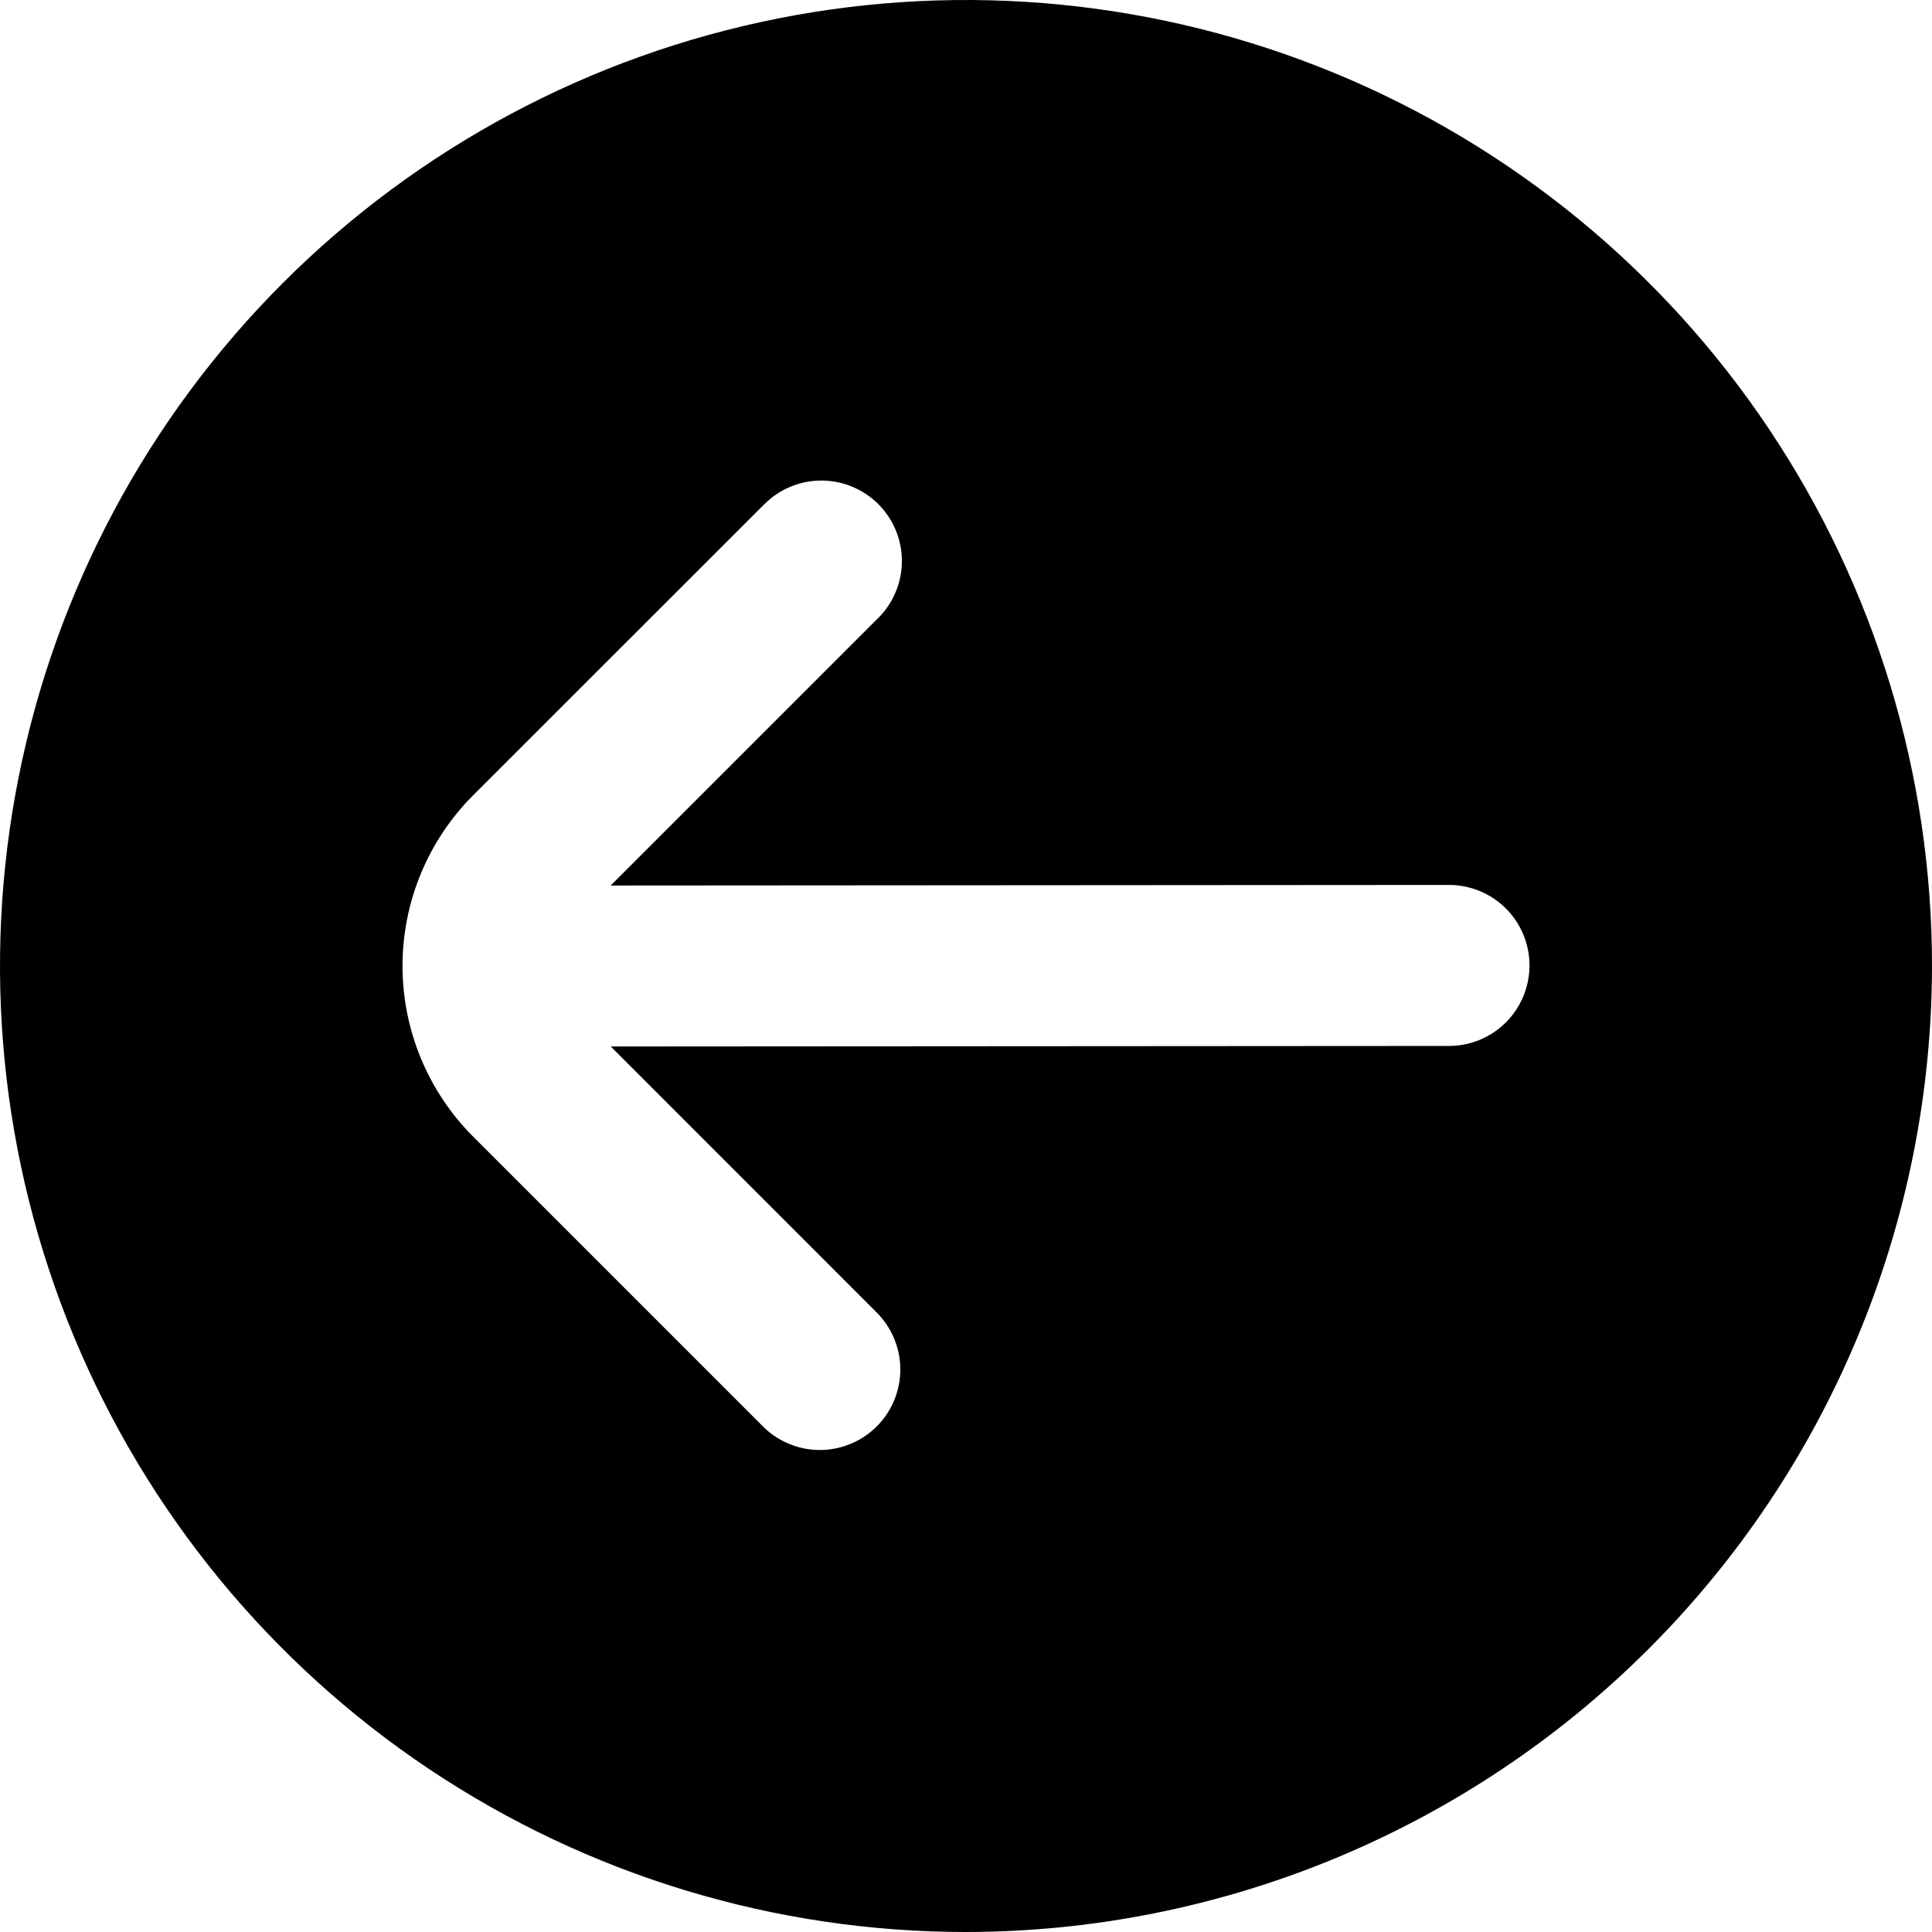 <svg width="50" height="50" viewBox="0 0 50 50" fill="none" xmlns="http://www.w3.org/2000/svg">
<g clip-path="url(#clip0_58_1605)">
<path d="M50 25C50 20.055 48.534 15.222 45.787 11.111C43.04 7 39.135 3.795 34.567 1.903C29.999 0.011 24.972 -0.484 20.123 0.48C15.273 1.445 10.819 3.826 7.322 7.322C3.826 10.819 1.445 15.273 0.48 20.123C-0.484 24.972 0.011 29.999 1.903 34.567C3.795 39.135 7 43.04 11.111 45.787C15.222 48.534 20.055 50 25 50C31.628 49.993 37.983 47.357 42.67 42.67C47.357 37.983 49.993 31.628 50 25ZM19.719 36.89L12.248 29.419C11.667 28.838 11.207 28.149 10.893 27.391C10.579 26.633 10.417 25.82 10.417 24.999C10.417 24.178 10.579 23.365 10.893 22.607C11.207 21.849 11.667 21.16 12.248 20.579L19.719 13.11L19.771 13.06C19.966 12.862 20.198 12.704 20.455 12.597C20.712 12.49 20.988 12.435 21.266 12.437C21.544 12.438 21.819 12.495 22.075 12.604C22.331 12.713 22.563 12.872 22.756 13.072C22.949 13.273 23.101 13.509 23.201 13.769C23.301 14.028 23.349 14.306 23.34 14.584C23.331 14.862 23.267 15.135 23.151 15.388C23.035 15.641 22.87 15.868 22.665 16.056L15.804 22.917L37.5 22.902C38.053 22.902 38.583 23.122 38.973 23.512C39.364 23.903 39.583 24.433 39.583 24.985C39.583 25.538 39.364 26.068 38.973 26.459C38.583 26.849 38.053 27.069 37.5 27.069L15.806 27.083L22.665 33.944C22.864 34.136 23.022 34.366 23.131 34.62C23.241 34.874 23.298 35.148 23.3 35.424C23.303 35.701 23.25 35.975 23.145 36.231C23.041 36.487 22.886 36.72 22.69 36.915C22.495 37.111 22.262 37.266 22.006 37.37C21.75 37.475 21.476 37.528 21.199 37.526C20.923 37.523 20.649 37.466 20.395 37.356C20.141 37.247 19.911 37.089 19.719 36.89Z" fill="black"/>
</g>
<defs>
<clipPath id="clip0_58_1605">
<rect width="50" height="50" fill="white"/>
</clipPath>
</defs>
</svg>
